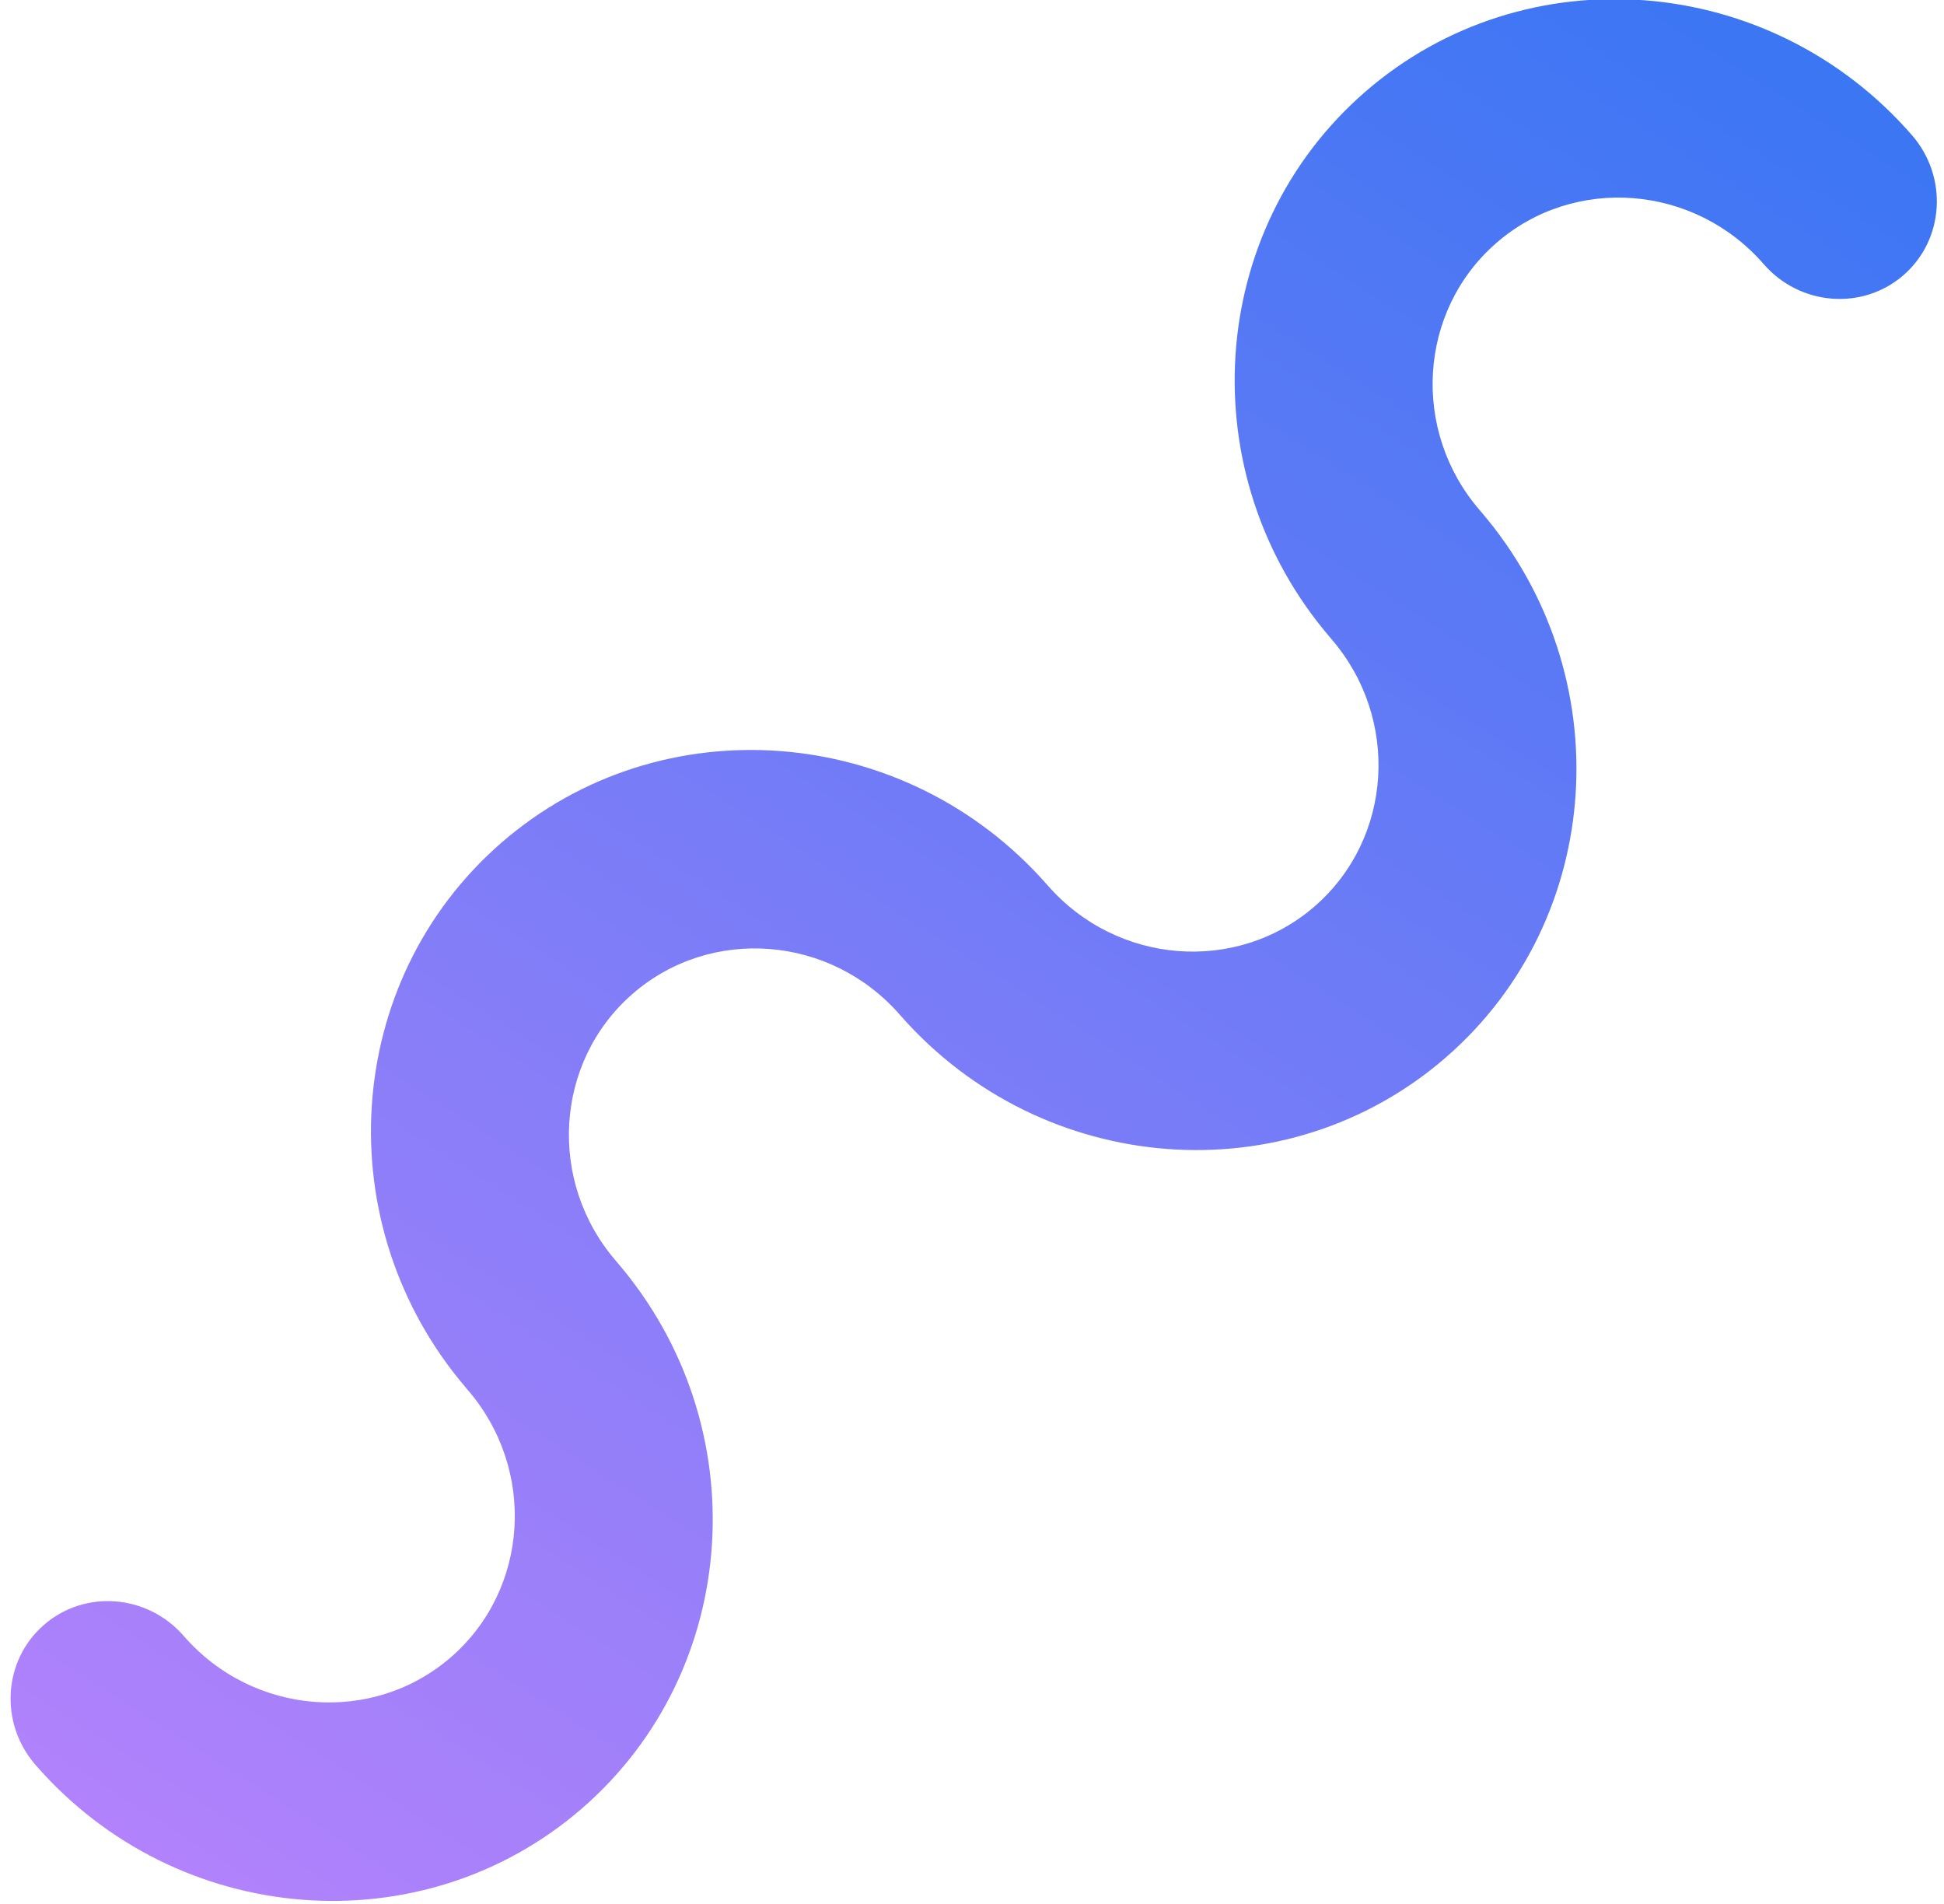 <?xml version="1.0" encoding="UTF-8"?>
<svg width="97px" height="95px" viewBox="0 0 97 95" version="1.1" xmlns="http://www.w3.org/2000/svg" xmlns:xlink="http://www.w3.org/1999/xlink">
    <!-- Generator: Sketch 54.1 (76490) - https://sketchapp.com -->
    <title>Fill 1 Copy</title>
    <desc>Created with Sketch.</desc>
    <defs>
        <linearGradient x1="147.682%" y1="58.415%" x2="-12.392%" y2="43.959%" id="linearGradient-1">
            <stop stop-color="#ED88FF" offset="0%"></stop>
            <stop stop-color="#2A74F2" offset="100%"></stop>
        </linearGradient>
    </defs>
    <g id="EN" stroke="none" stroke-width="1" fill="none" fill-rule="evenodd">
        <g id="h4_development" transform="translate(-1257, -185)" fill="url(#linearGradient-1)">
            <path d="M1362.684,227.364 C1359.978,227.364 1357.783,229.599 1357.783,232.356 C1357.782,237.62 1353.577,241.903 1348.408,241.904 C1343.24,241.904 1339.035,237.622 1339.036,232.358 C1339.036,232.337 1339.034,232.316 1339.034,232.295 C1338.969,221.584 1330.394,212.891 1319.862,212.892 C1309.329,212.894 1300.753,221.588 1300.686,232.299 C1300.685,232.32 1300.684,232.341 1300.684,232.362 C1300.683,237.626 1296.478,241.909 1291.31,241.909 C1286.141,241.91 1281.936,237.628 1281.937,232.364 C1281.937,232.342 1281.936,232.322 1281.935,232.301 C1281.87,221.589 1273.295,212.897 1262.763,212.898 C1252.189,212.899 1243.586,221.661 1243.585,232.43 C1243.585,235.186 1245.779,237.421 1248.486,237.421 C1251.193,237.421 1253.387,235.186 1253.388,232.429 C1253.388,227.165 1257.593,222.882 1262.762,222.881 C1267.93,222.881 1272.135,227.163 1272.135,232.427 C1272.135,232.448 1272.136,232.469 1272.136,232.49 C1272.202,243.201 1280.776,251.894 1291.309,251.892 C1301.841,251.891 1310.417,243.197 1310.485,232.486 C1310.485,232.465 1310.486,232.444 1310.486,232.423 C1310.487,227.159 1314.692,222.876 1319.861,222.876 C1325.029,222.875 1329.234,227.157 1329.233,232.421 C1329.233,232.442 1329.235,232.463 1329.235,232.484 C1329.3,243.195 1337.875,251.888 1348.407,251.887 C1358.981,251.886 1367.584,243.124 1367.585,232.355 C1367.585,229.599 1365.391,227.364 1362.684,227.364" id="Fill-1-Copy" transform="translate(1305.585, 232.392) scale(-1, 1) rotate(41) translate(-1305.585, -232.392) "></path>
        </g>
    </g>
</svg>